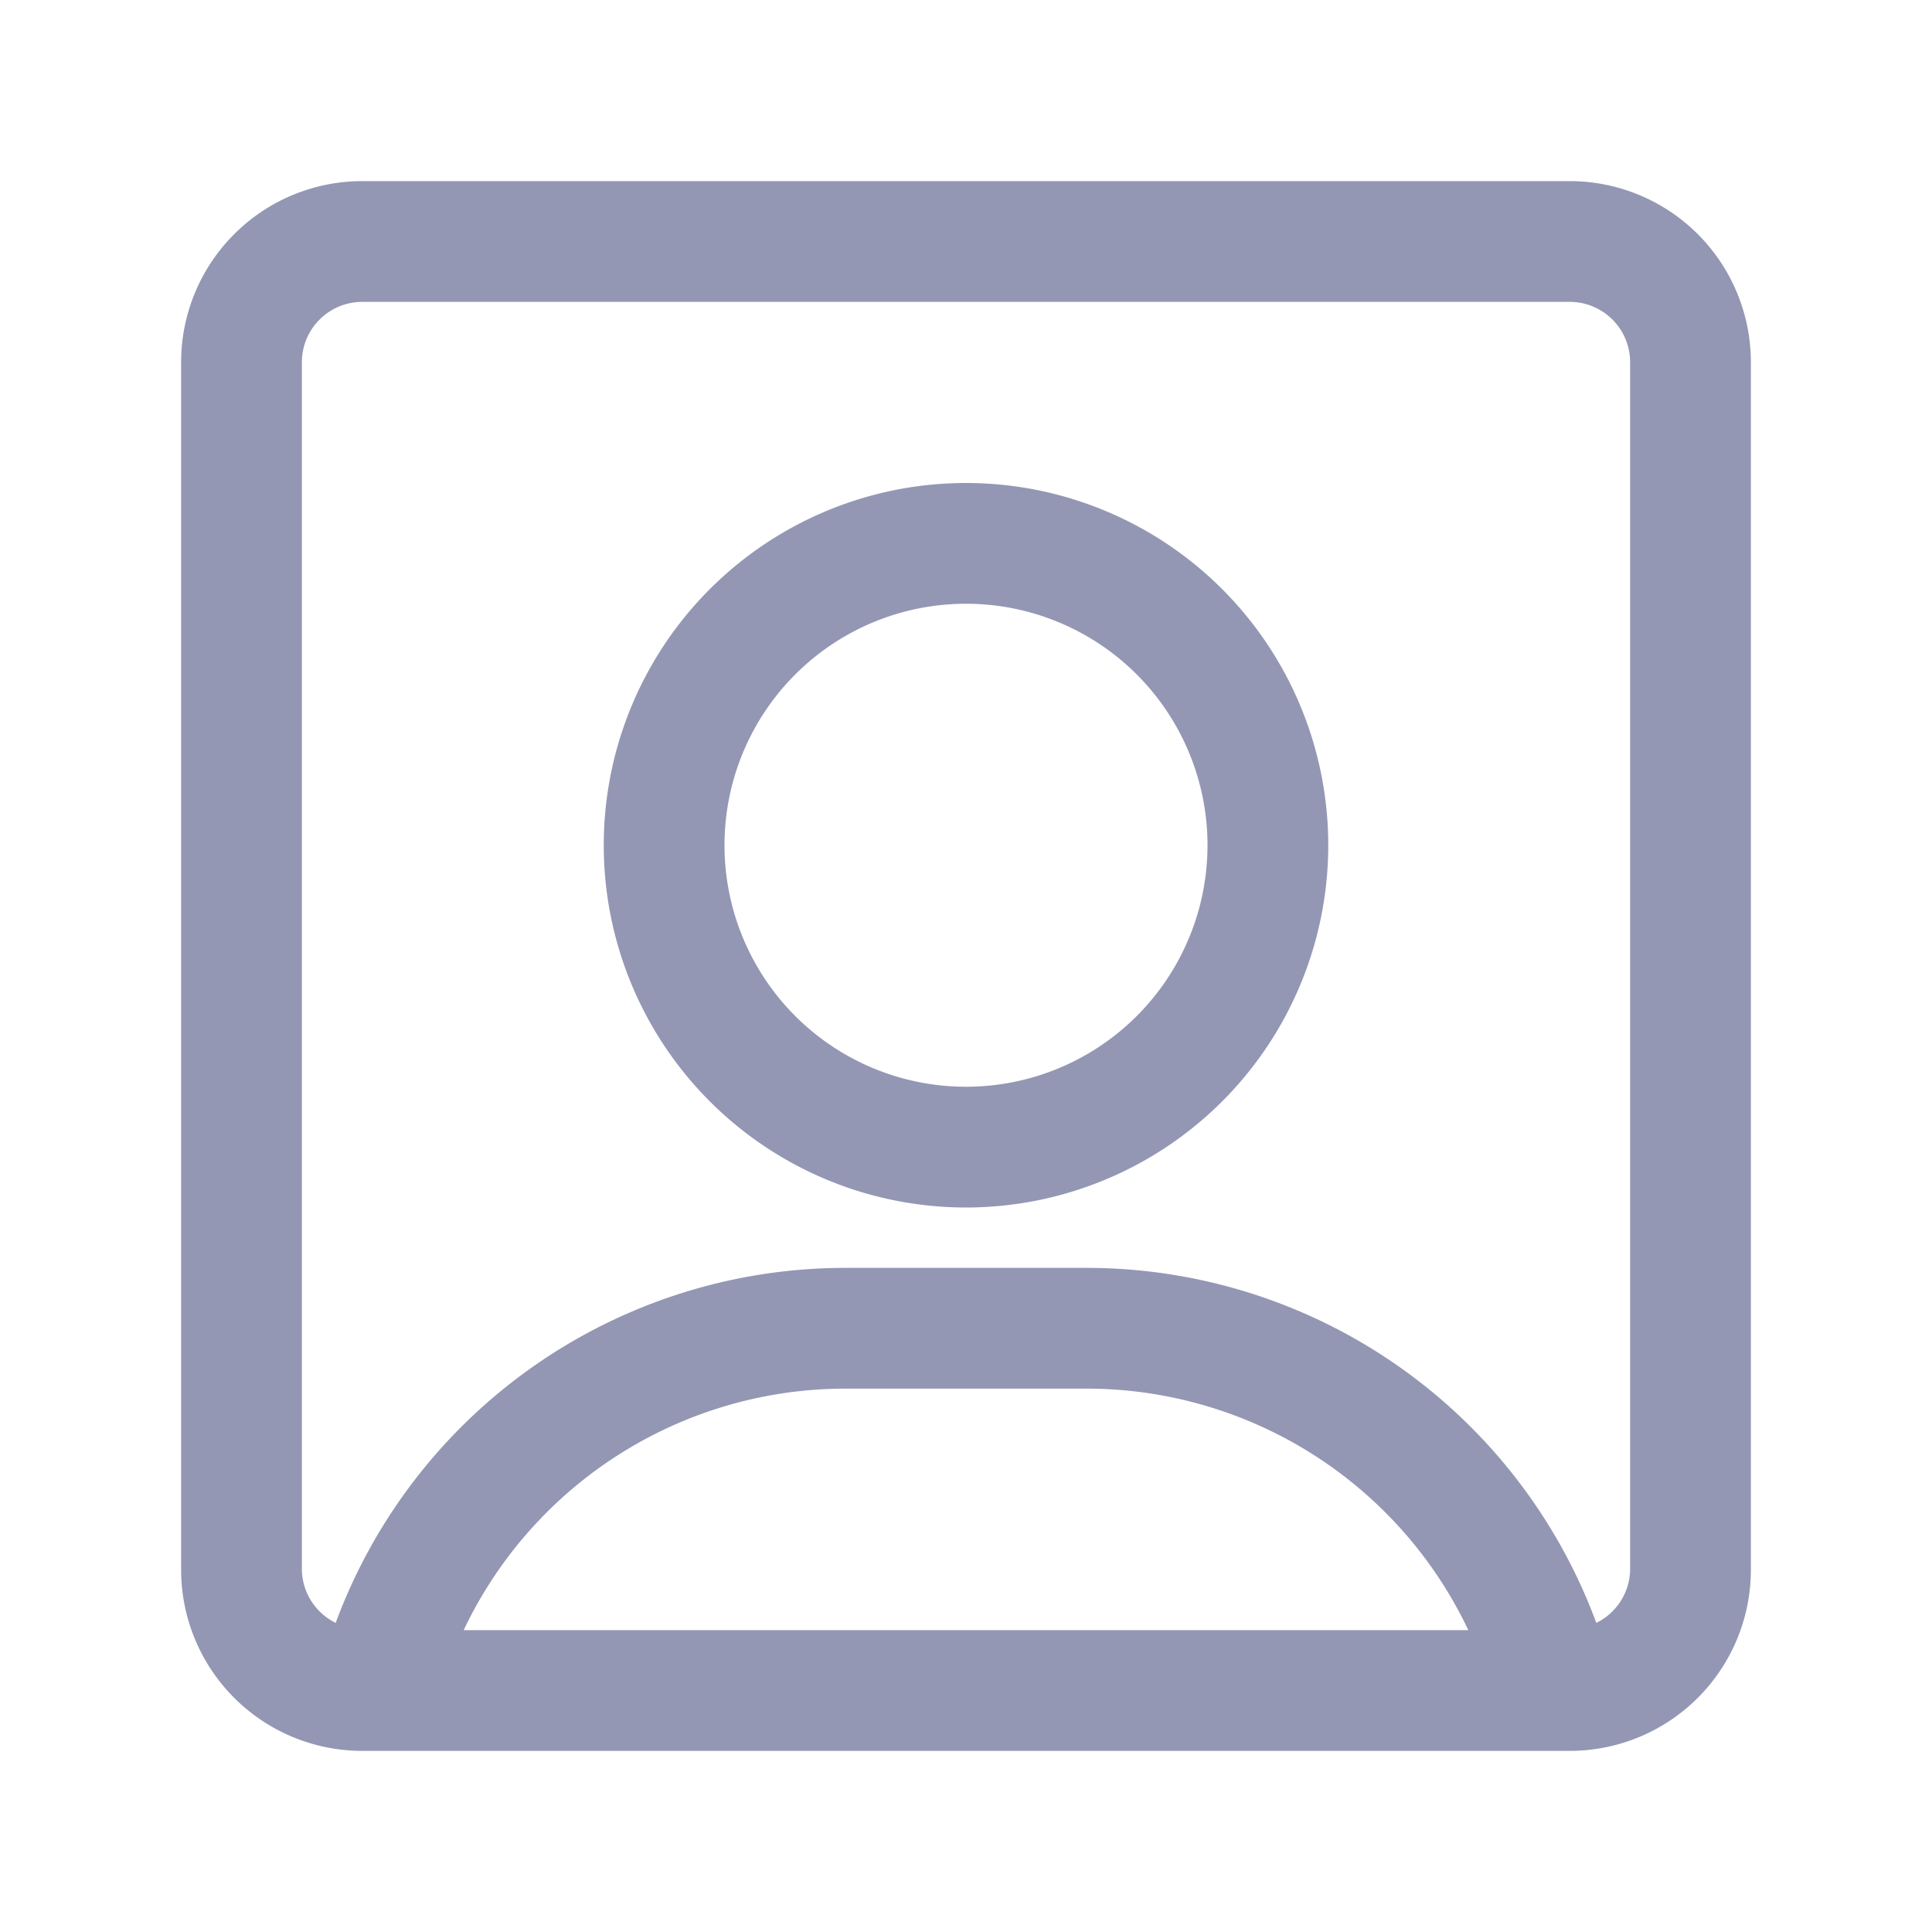 <?xml version="1.0" ?><svg fill="#9397b4" xmlns="http://www.w3.org/2000/svg" viewBox="0 0 32 32"><g id="_20_user-square" data-name="20 user-square"><path d="M26,3H6A3,3,0,0,0,3,6V26a3,3,0,0,0,3,3H26a3,3,0,0,0,3-3V6A3,3,0,0,0,26,3ZM7.68,27A7,7,0,0,1,14,23h4a7,7,0,0,1,6.32,4ZM27,26a1,1,0,0,1-.56.88A9,9,0,0,0,18,21H14a9,9,0,0,0-8.44,5.88A1,1,0,0,1,5,26V6A1,1,0,0,1,6,5H26a1,1,0,0,1,1,1Z"/><path d="M16,8a6,6,0,1,0,6,6A6,6,0,0,0,16,8Zm0,10a4,4,0,1,1,4-4A4,4,0,0,1,16,18Z"/></g></svg>